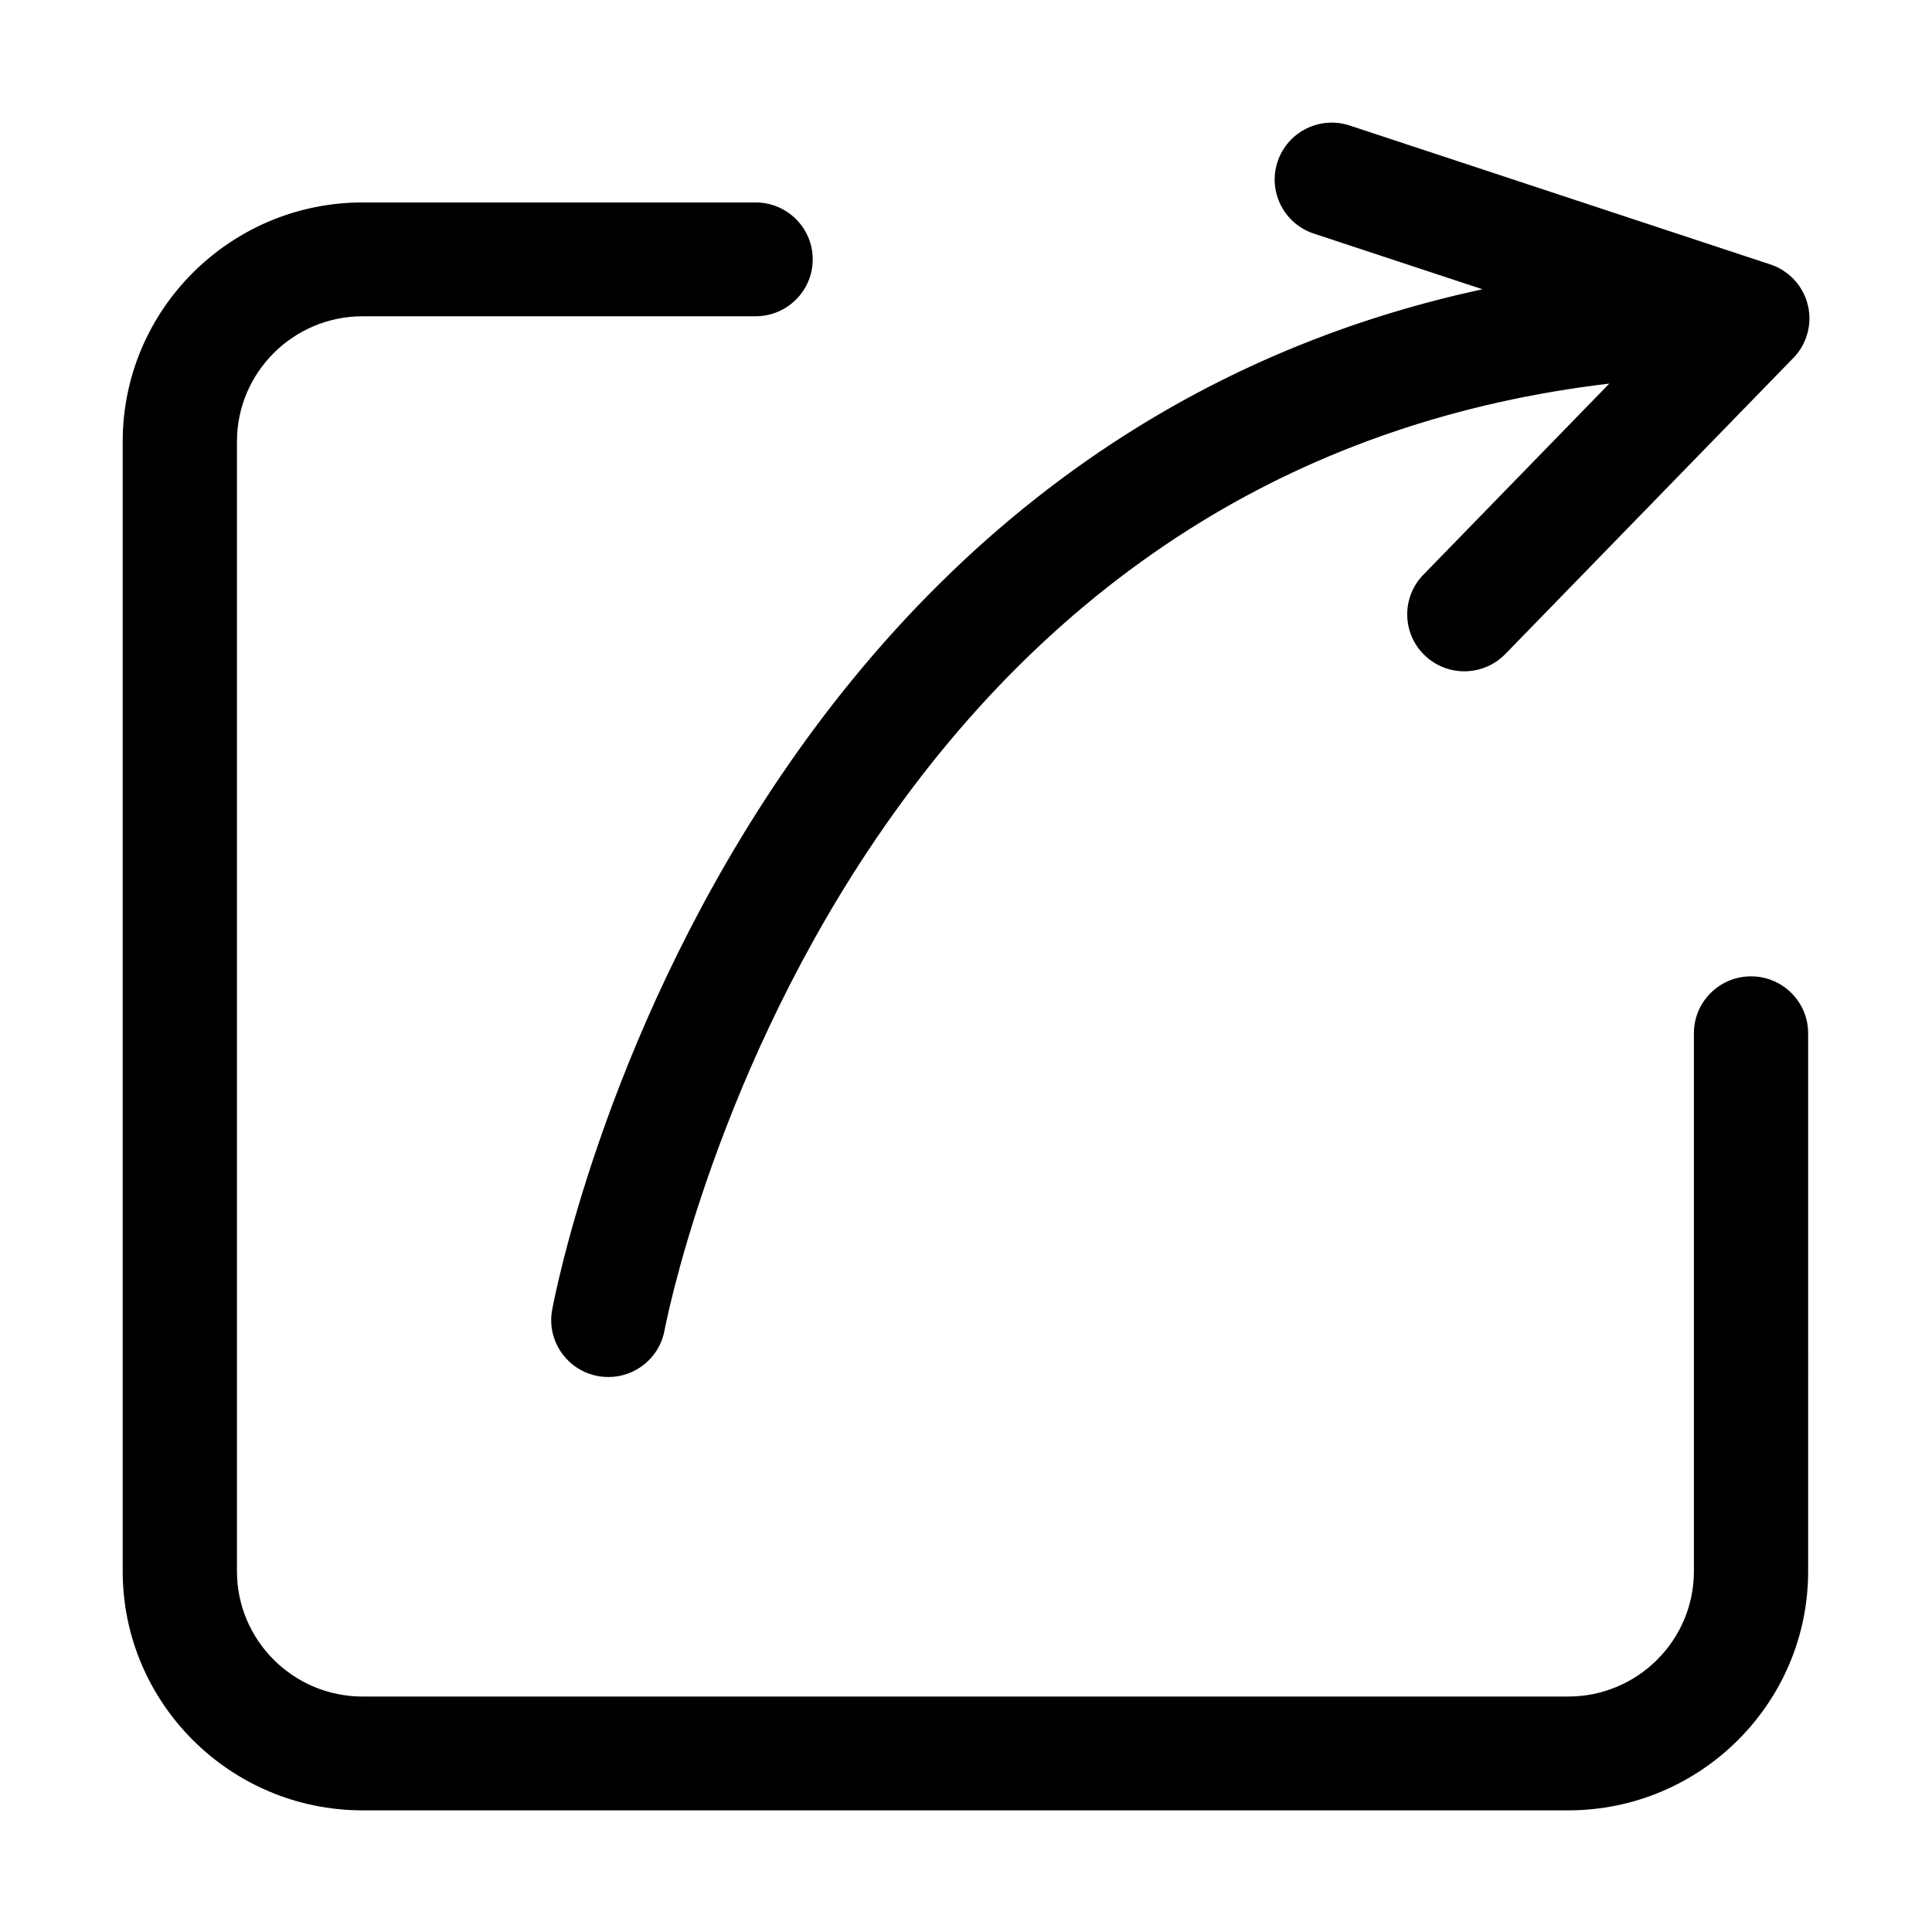 <?xml version="1.0" standalone="no"?><!DOCTYPE svg PUBLIC "-//W3C//DTD SVG 1.1//EN" "http://www.w3.org/Graphics/SVG/1.1/DTD/svg11.dtd"><svg class="icon" width="200px" height="200.00px" viewBox="0 0 1024 1024" version="1.1" xmlns="http://www.w3.org/2000/svg"><path d="M928.071 517.484c-16.73 0-30.265 13.506-30.265 30.173l0 285.17c0 36.605-29.905 66.379-66.63 66.379L192.214 899.206c-36.735 0-66.621-29.775-66.621-66.379L125.593 234.001c0-36.6 29.888-66.374 66.621-66.374L400.474 167.628c16.73 0 30.284-13.507 30.284-30.169 0-16.649-13.554-30.155-30.284-30.155L192.214 107.304c-70.124 0-127.18 56.834-127.18 126.699l0 598.825c0 69.868 57.055 126.699 127.18 126.699l638.961 0c70.132 0 127.179-56.83 127.179-126.699L958.353 547.657C958.353 530.989 944.801 517.484 928.071 517.484L928.071 517.484 928.071 517.484zM292.649 694.258c-3.01 16.378 7.886 32.089 24.334 35.096 1.839 0.342 3.67 0.499 5.483 0.499 14.337 0 27.089-10.188 29.746-24.733 0.237-1.279 24.255-128.136 107.88-254.26 48.65-73.406 107.615-131.771 175.24-173.486 64.562-39.818 137.512-64.603 217.634-74.063l-98.577 101.326c-11.634 11.958-11.335 31.054 0.668 42.649 5.879 5.685 13.474 8.513 21.07 8.513 7.894 0 15.806-3.078 21.737-9.175l152.614-156.867c0.124-0.109 0.22-0.236 0.335-0.347 0.158-0.158 0.299-0.333 0.457-0.503 0.176-0.175 0.335-0.363 0.511-0.557 0.008-0.031 0.026-0.061 0.061-0.079 0.159-0.188 0.3-0.36 0.441-0.553 0.158-0.188 0.334-0.395 0.475-0.601 0.159-0.188 0.291-0.377 0.448-0.566 0.159-0.236 0.317-0.459 0.493-0.697 0.105-0.158 0.202-0.316 0.317-0.474 0.105-0.158 0.202-0.316 0.299-0.473 0.044-0.048 0.079-0.109 0.123-0.175 0.018-0.031 0.053-0.079 0.062-0.128 0.097-0.158 0.193-0.316 0.291-0.456 0.158-0.284 0.317-0.538 0.475-0.806 0.079-0.158 0.159-0.316 0.237-0.456 0.035-0.065 0.062-0.127 0.097-0.175 0.106-0.219 0.22-0.443 0.334-0.662 0.088-0.175 0.168-0.363 0.247-0.553 0.132-0.255 0.255-0.491 0.352-0.758 0.097-0.206 0.176-0.412 0.256-0.618 0.105-0.255 0.202-0.473 0.28-0.71 0.097-0.236 0.193-0.473 0.274-0.709 0.079-0.224 0.14-0.443 0.202-0.649 0.097-0.267 0.176-0.522 0.255-0.789 0.062-0.207 0.115-0.412 0.159-0.618 0.097-0.267 0.158-0.552 0.22-0.82 0.035-0.175 0.079-0.334 0.132-0.503 0-0.048 0-0.097 0.027-0.145 0.053-0.25 0.097-0.522 0.158-0.789 0.018-0.14 0.053-0.299 0.079-0.456 0.018-0.114 0.036-0.236 0.053-0.351 0.027-0.202 0.062-0.407 0.097-0.614 0.027-0.144 0.044-0.284 0.062-0.411 0.026-0.207 0.044-0.395 0.061-0.583 0.018-0.127 0.036-0.236 0.036-0.346 0.009-0.097 0.026-0.193 0.026-0.303 0-0.061 0.018-0.128 0.035-0.175 0-0.268 0.027-0.518 0.027-0.789 0-0.047 0-0.079 0.017-0.127 0-0.158 0.018-0.315 0.018-0.473l0-0.013c0.018-0.334 0.018-0.649 0.018-0.965l0-0.017 0-0.013c0-0.509-0.018-0.996-0.036-1.486-0.017-0.048-0.017-0.08-0.017-0.127 0-0.093 0-0.171 0-0.268l0-0.017c-0.027-0.359-0.062-0.693-0.088-1.039-0.018-0.097-0.036-0.207-0.036-0.303l0 0c0-0.061 0-0.109-0.017-0.158-0.044-0.315-0.079-0.614-0.123-0.934-0.018-0.139-0.036-0.267-0.053-0.407-0.009-0.048-0.027-0.109-0.027-0.158-0.053-0.267-0.097-0.522-0.141-0.789-0.052-0.175-0.079-0.351-0.114-0.51 0-0.03 0-0.061-0.018-0.079-0.017-0.061-0.017-0.109-0.026-0.158-0.053-0.188-0.079-0.395-0.149-0.582-0.062-0.316-0.158-0.631-0.237-0.948-0.026-0.127-0.061-0.236-0.105-0.363-0.097-0.363-0.212-0.728-0.335-1.091-0.018-0.079-0.044-0.14-0.062-0.219-0.079-0.255-0.176-0.509-0.273-0.776 0-0.013-0.035-0.048-0.035-0.079-0.026-0.109-0.088-0.219-0.123-0.328-0.018-0.048-0.035-0.079-0.062-0.127-0.097-0.272-0.192-0.539-0.317-0.806-0.062-0.14-0.132-0.303-0.193-0.443 0-0.017-0.017-0.031-0.017-0.031-0.123-0.267-0.237-0.552-0.361-0.824 0 0-0.018 0-0.018-0.013-0.281-0.583-0.58-1.152-0.916-1.736l0 0c-0.237-0.412-0.475-0.807-0.712-1.219-0.035-0.031-0.071-0.079-0.097-0.109-0.132-0.236-0.291-0.459-0.448-0.679l-0.027-0.048c-0.061-0.111-0.132-0.22-0.22-0.334-0.079-0.109-0.158-0.236-0.255-0.359-0.071-0.079-0.132-0.175-0.193-0.255-0.061-0.096-0.123-0.175-0.193-0.254-0.061-0.092-0.123-0.171-0.185-0.268-0.158-0.207-0.317-0.412-0.492-0.618-0.079-0.092-0.176-0.202-0.255-0.298-0.044-0.062-0.097-0.128-0.141-0.189-0.203-0.236-0.413-0.473-0.633-0.71-0.053-0.065-0.097-0.127-0.159-0.192-0.29-0.316-0.607-0.614-0.888-0.929-0.035-0.031-0.062-0.048-0.097-0.079-0.317-0.316-0.652-0.649-0.985-0.947-0.027-0.017-0.027-0.017-0.044-0.035-0.353-0.316-0.677-0.614-1.065-0.898 0-0.017-0.026-0.048-0.044-0.061-0.335-0.272-0.687-0.556-1.047-0.806-0.044-0.031-0.079-0.079-0.141-0.109-0.317-0.236-0.633-0.459-0.968-0.679-0.096-0.079-0.192-0.144-0.28-0.206-0.168-0.109-0.325-0.223-0.493-0.316-0.132-0.096-0.255-0.158-0.387-0.254-0.159-0.079-0.317-0.175-0.44-0.268-0.141-0.079-0.274-0.158-0.413-0.236-0.141-0.079-0.281-0.145-0.432-0.236-0.167-0.096-0.343-0.188-0.52-0.272-0.255-0.14-0.51-0.267-0.756-0.395-0.193-0.109-0.396-0.188-0.608-0.28-0.22-0.114-0.475-0.223-0.712-0.32-0.22-0.109-0.457-0.189-0.677-0.28-0.211-0.096-0.448-0.192-0.668-0.272-0.256-0.091-0.492-0.171-0.766-0.267-0.184-0.079-0.396-0.14-0.598-0.207-0.124-0.048-0.256-0.079-0.397-0.127l-222.262-73.401c-15.877-5.261-33.029 3.319-38.274 19.131-5.272 15.812 3.344 32.887 19.194 38.129l89.415 29.52c-65.724 14.155-126.686 38.462-182.298 72.757-75.15 46.358-140.38 110.79-193.916 191.52C319.191 553.891 293.687 688.586 292.649 694.258L292.649 694.258 292.649 694.258zM292.649 694.258" /></svg>
